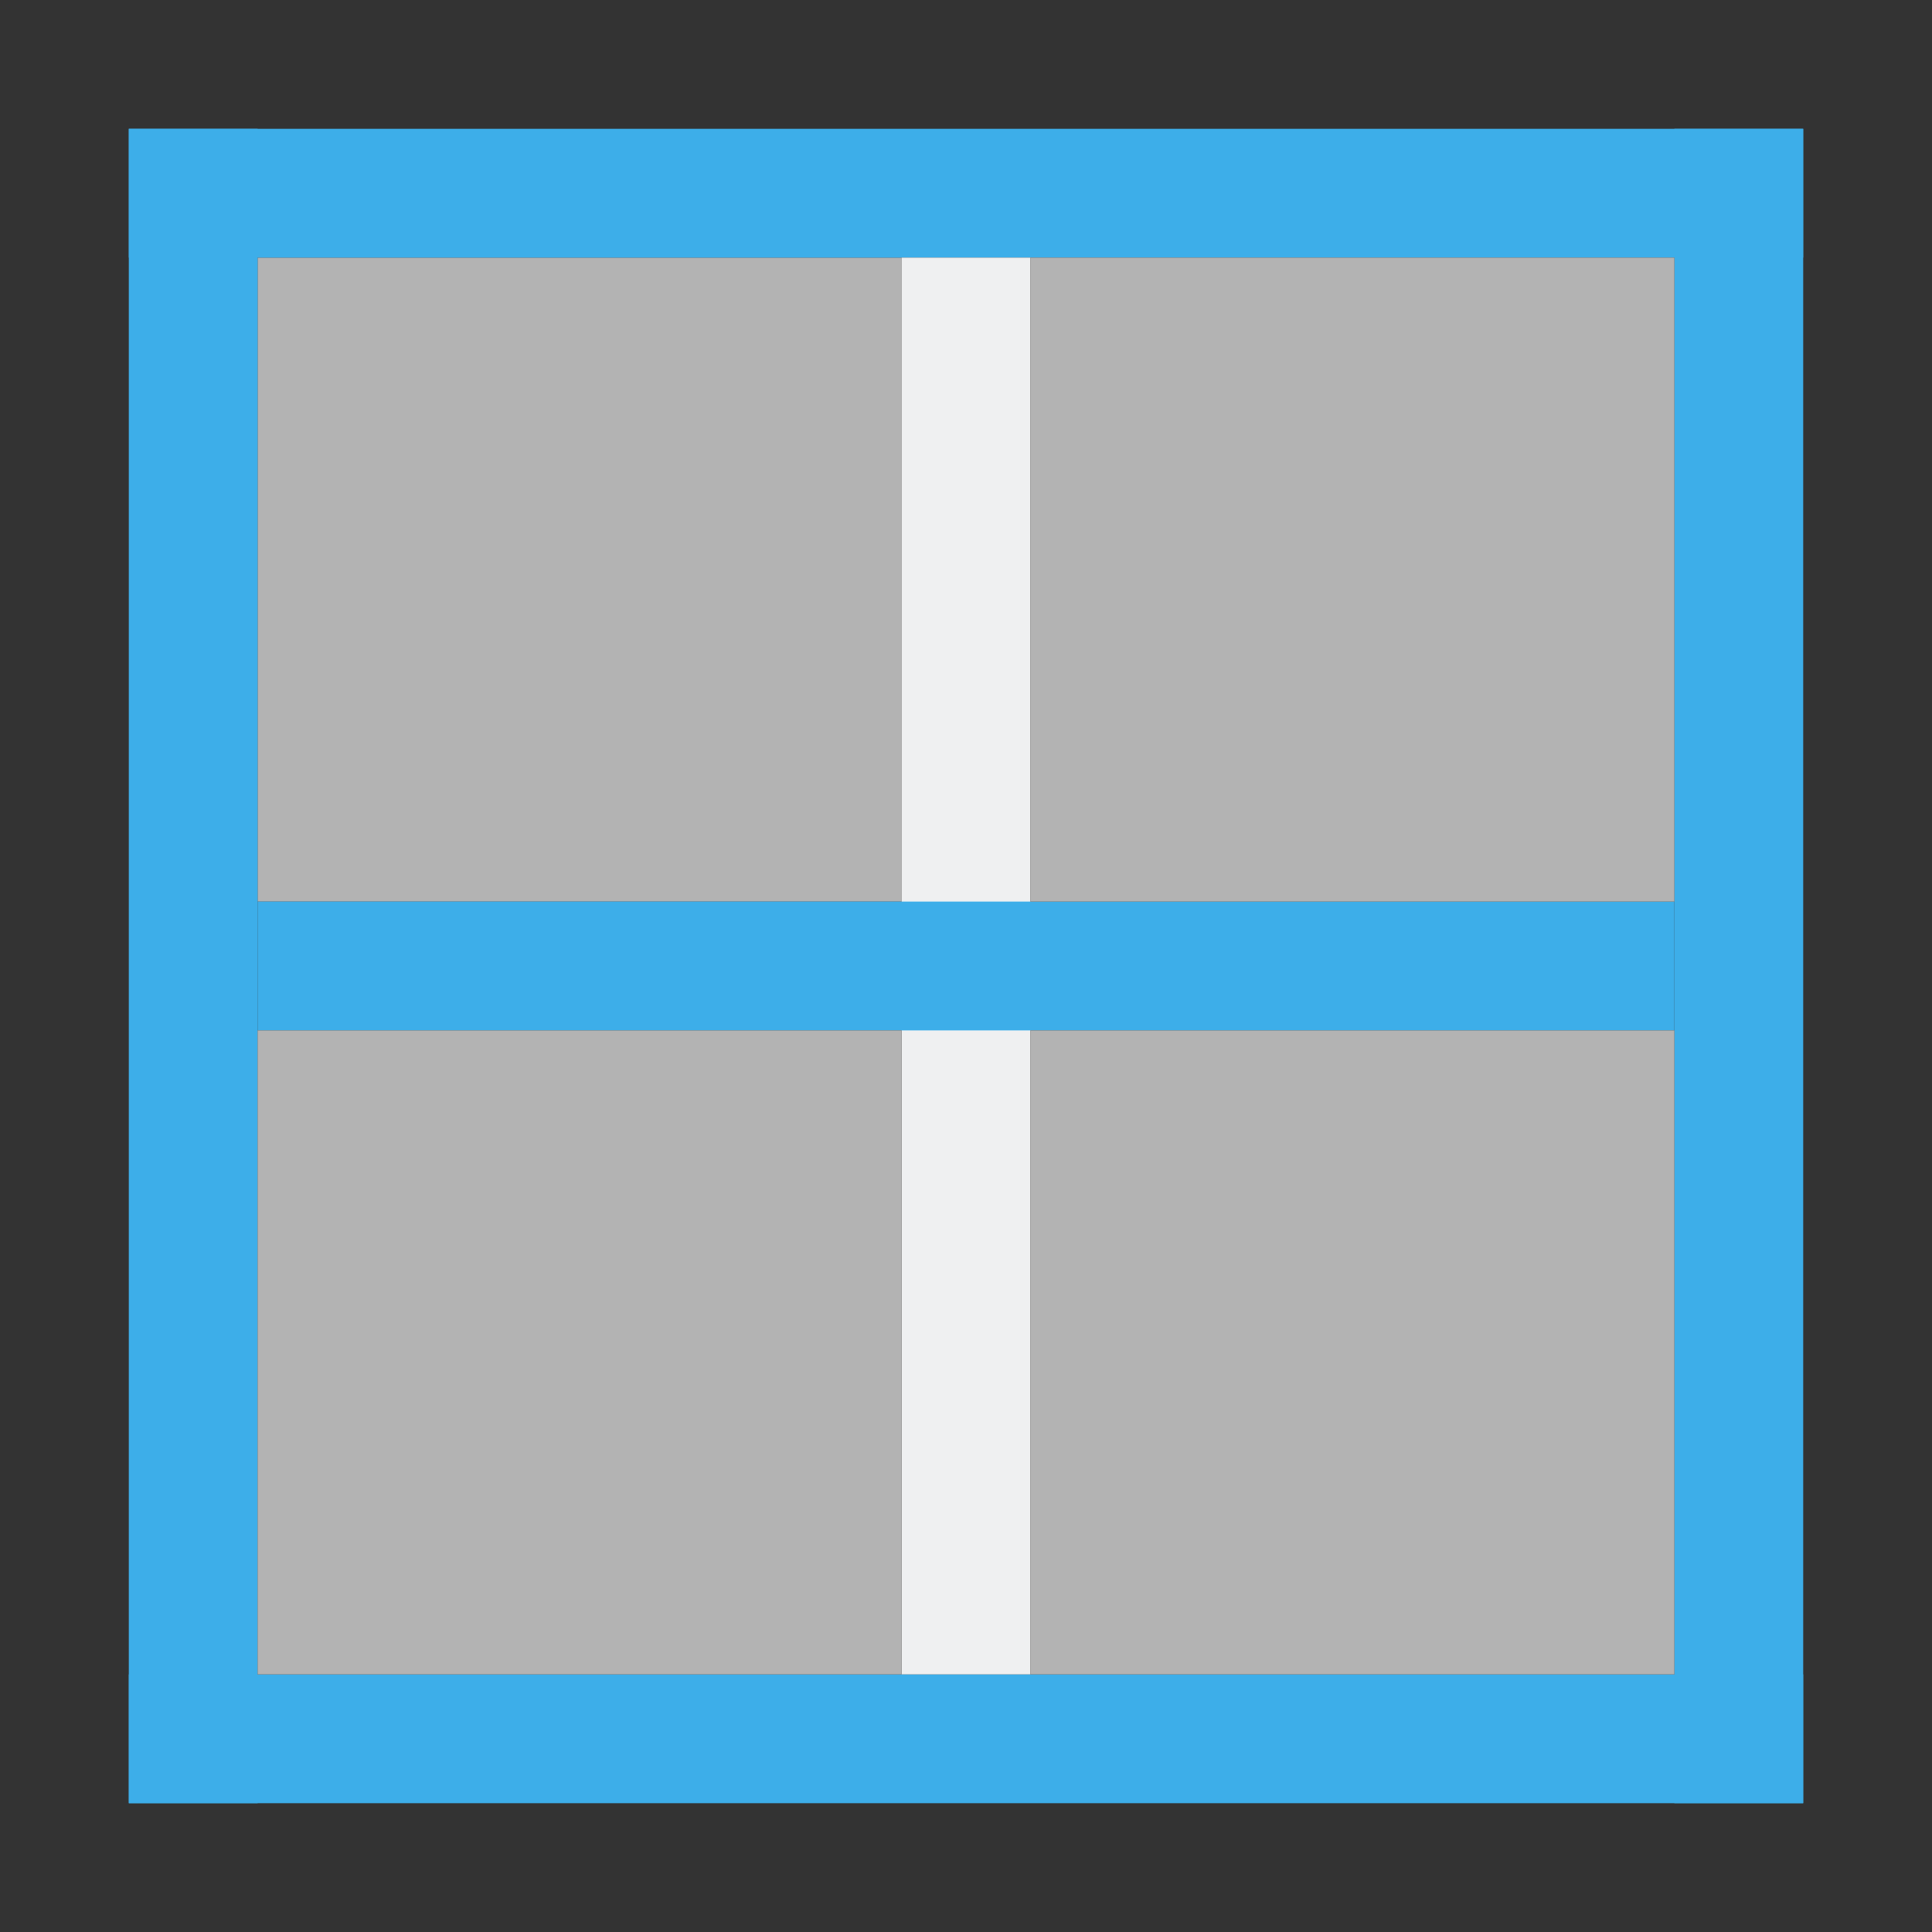 <svg height="15" width="15" xmlns="http://www.w3.org/2000/svg"><rect width="100%" height="100%" fill="#333333" stroke="none"/><path d="m2 2h5v5h-5z" fill="#b3b3b3"/><g fill="#3daee9"><path d="m1 13h13v1h-13z"/><path d="m13 1h1v13h-1z"/><path d="m1 1h13v1h-13z"/><path d="m1 1h1v13h-1z"/></g><path d="m7 2h1v11h-1z" fill="#eff0f1"/><path d="m2 7h11v1h-11z" fill="#3daee9"/><g fill="#b3b3b3"><path d="m8 2h5v5h-5z"/><path d="m8 8h5v5h-5z"/><path d="m2 8h5v5h-5z"/></g></svg>